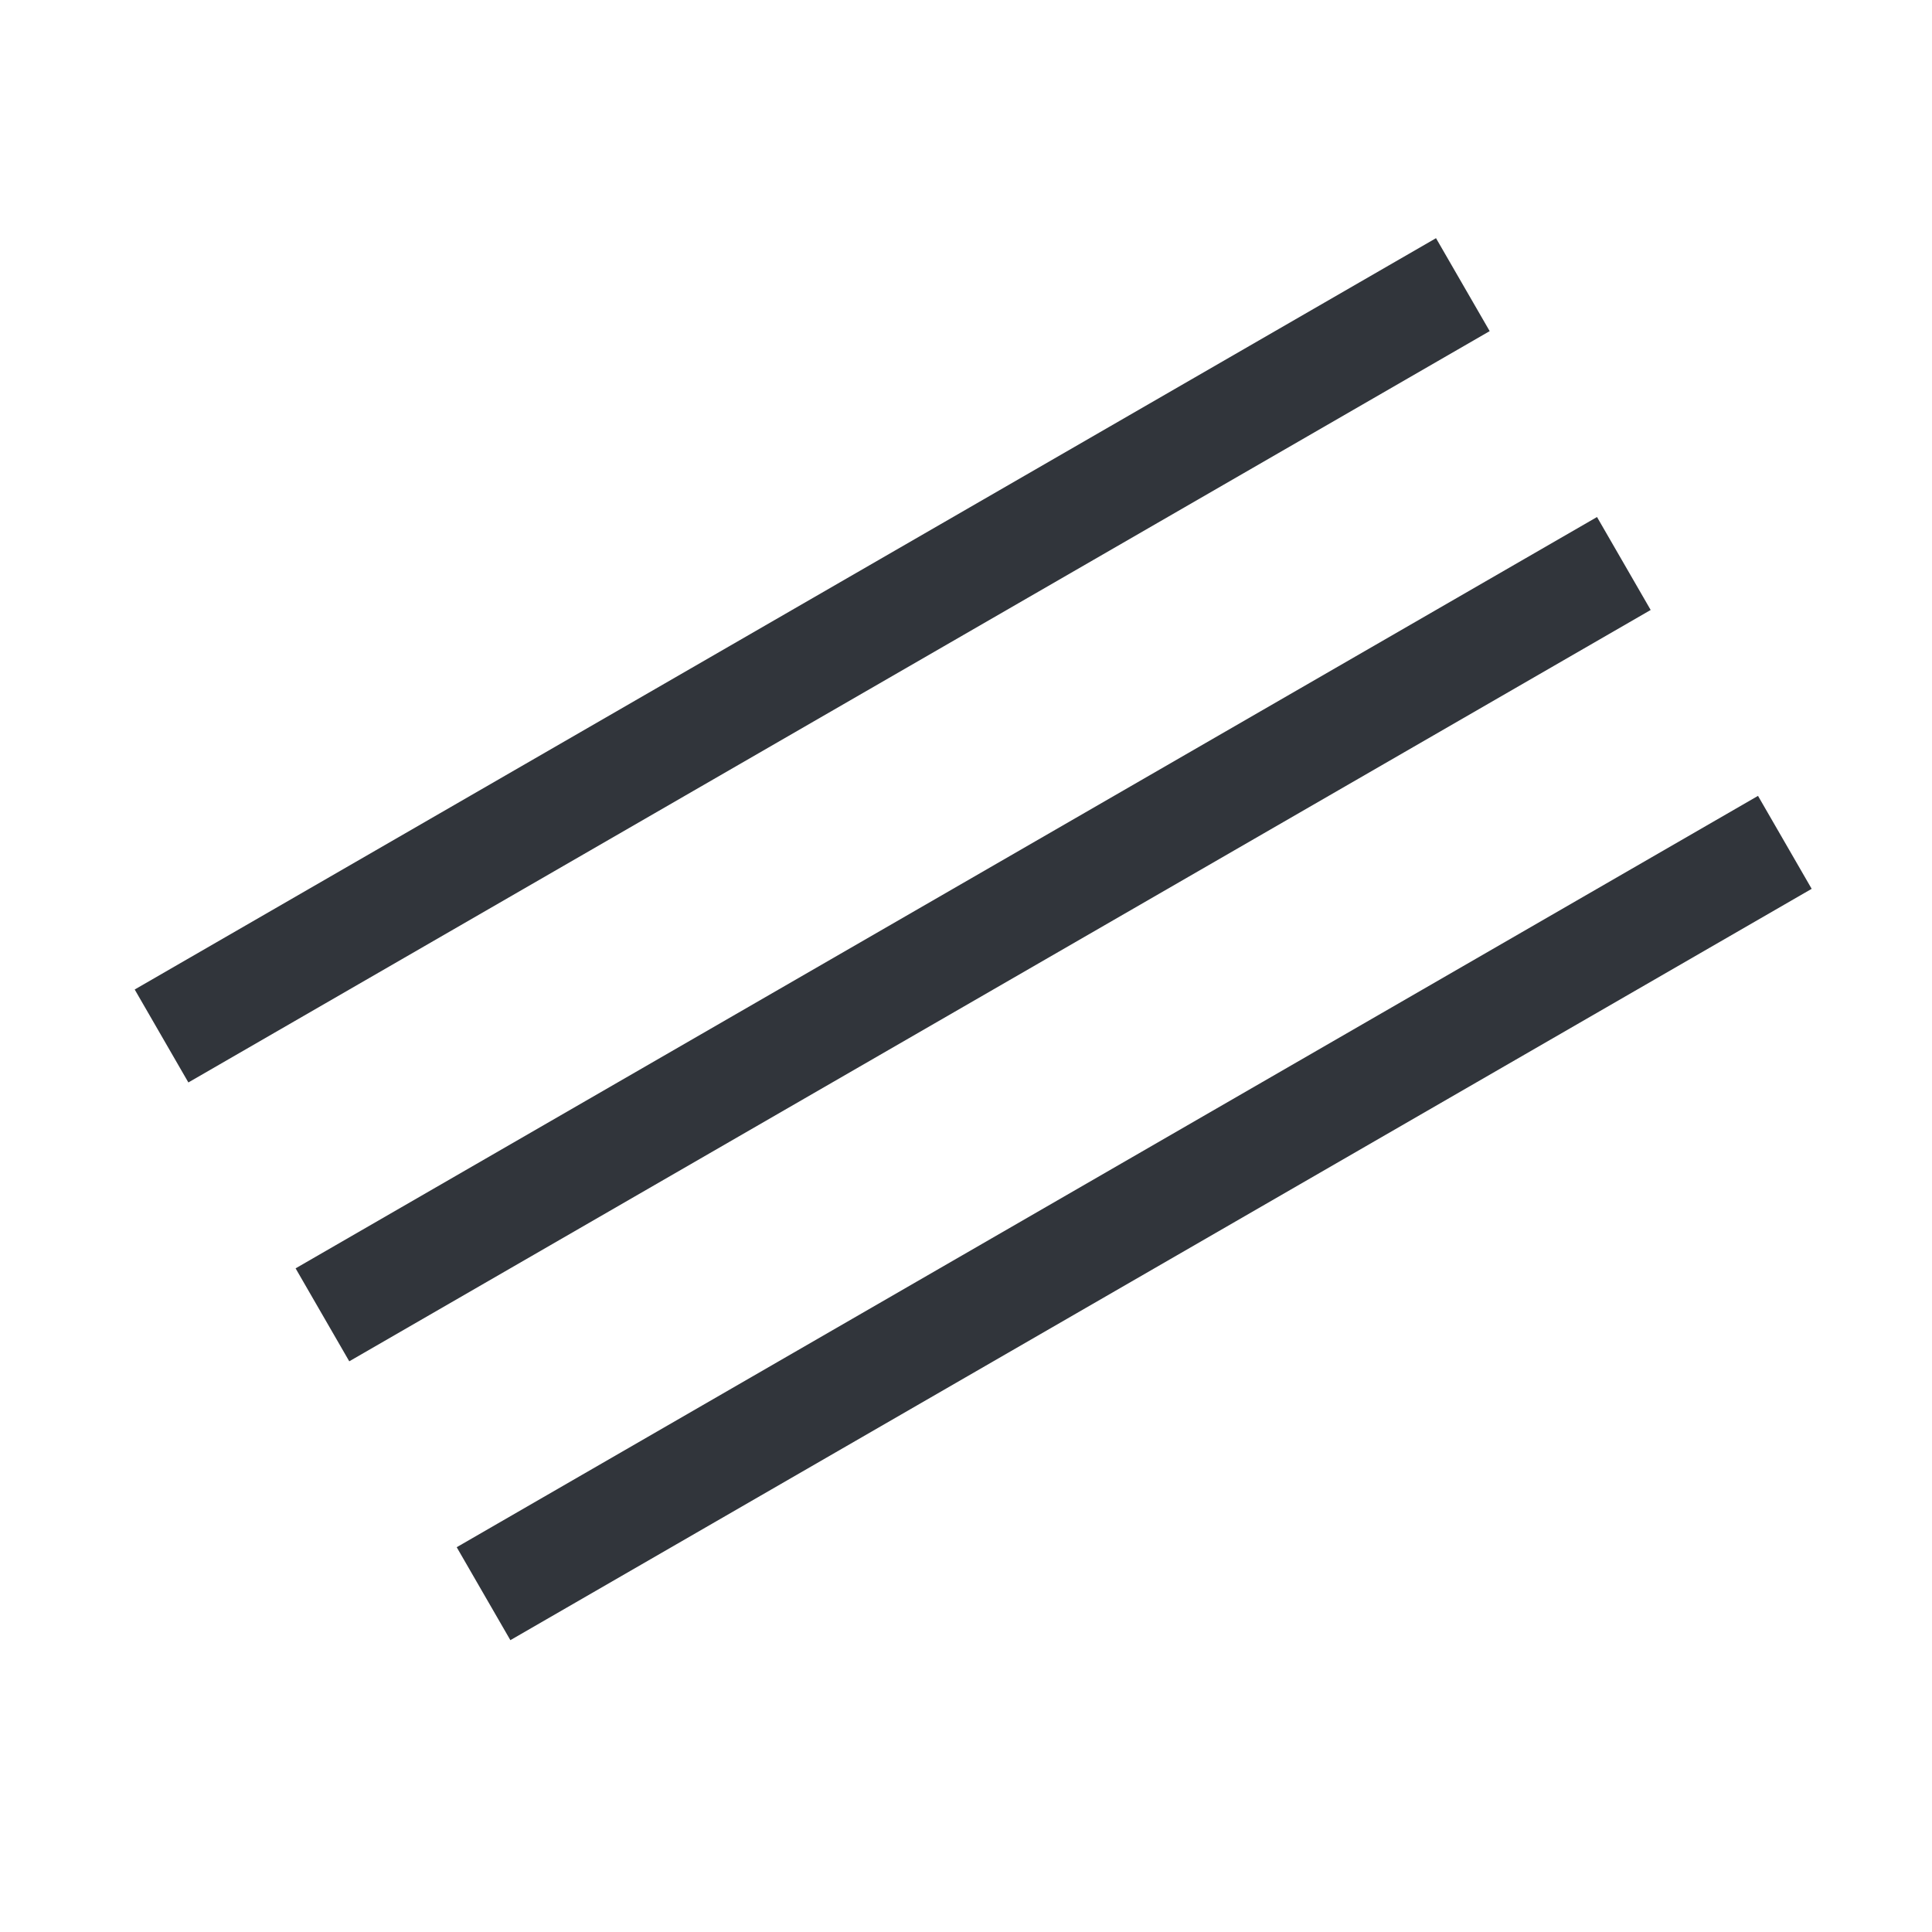 <?xml version="1.0" encoding="UTF-8"?>
<svg width="18px" height="18px" viewBox="0 0 18 18" version="1.1" xmlns="http://www.w3.org/2000/svg" xmlns:xlink="http://www.w3.org/1999/xlink">
    <title>icon / bond-triple</title>
    <g id="Details" stroke="none" stroke-width="1" fill="none" fill-rule="evenodd">
        <g id="Exportable-Icon-assets" transform="translate(-339, -102)" fill="#31353B" fill-rule="nonzero">
            <g id="Combined-Shape" transform="translate(339, 102)">
                <path d="M16.379,7.415 L16.879,8.281 L4.755,15.281 L4.255,14.415 L16.379,7.415 Z M14.879,4.817 L15.379,5.683 L3.254,12.683 L2.754,11.817 L14.879,4.817 Z M13.379,2.219 L13.879,3.085 L1.755,10.085 L1.255,9.219 L13.379,2.219 Z"></path>
            </g>
        </g>
    </g>
</svg>